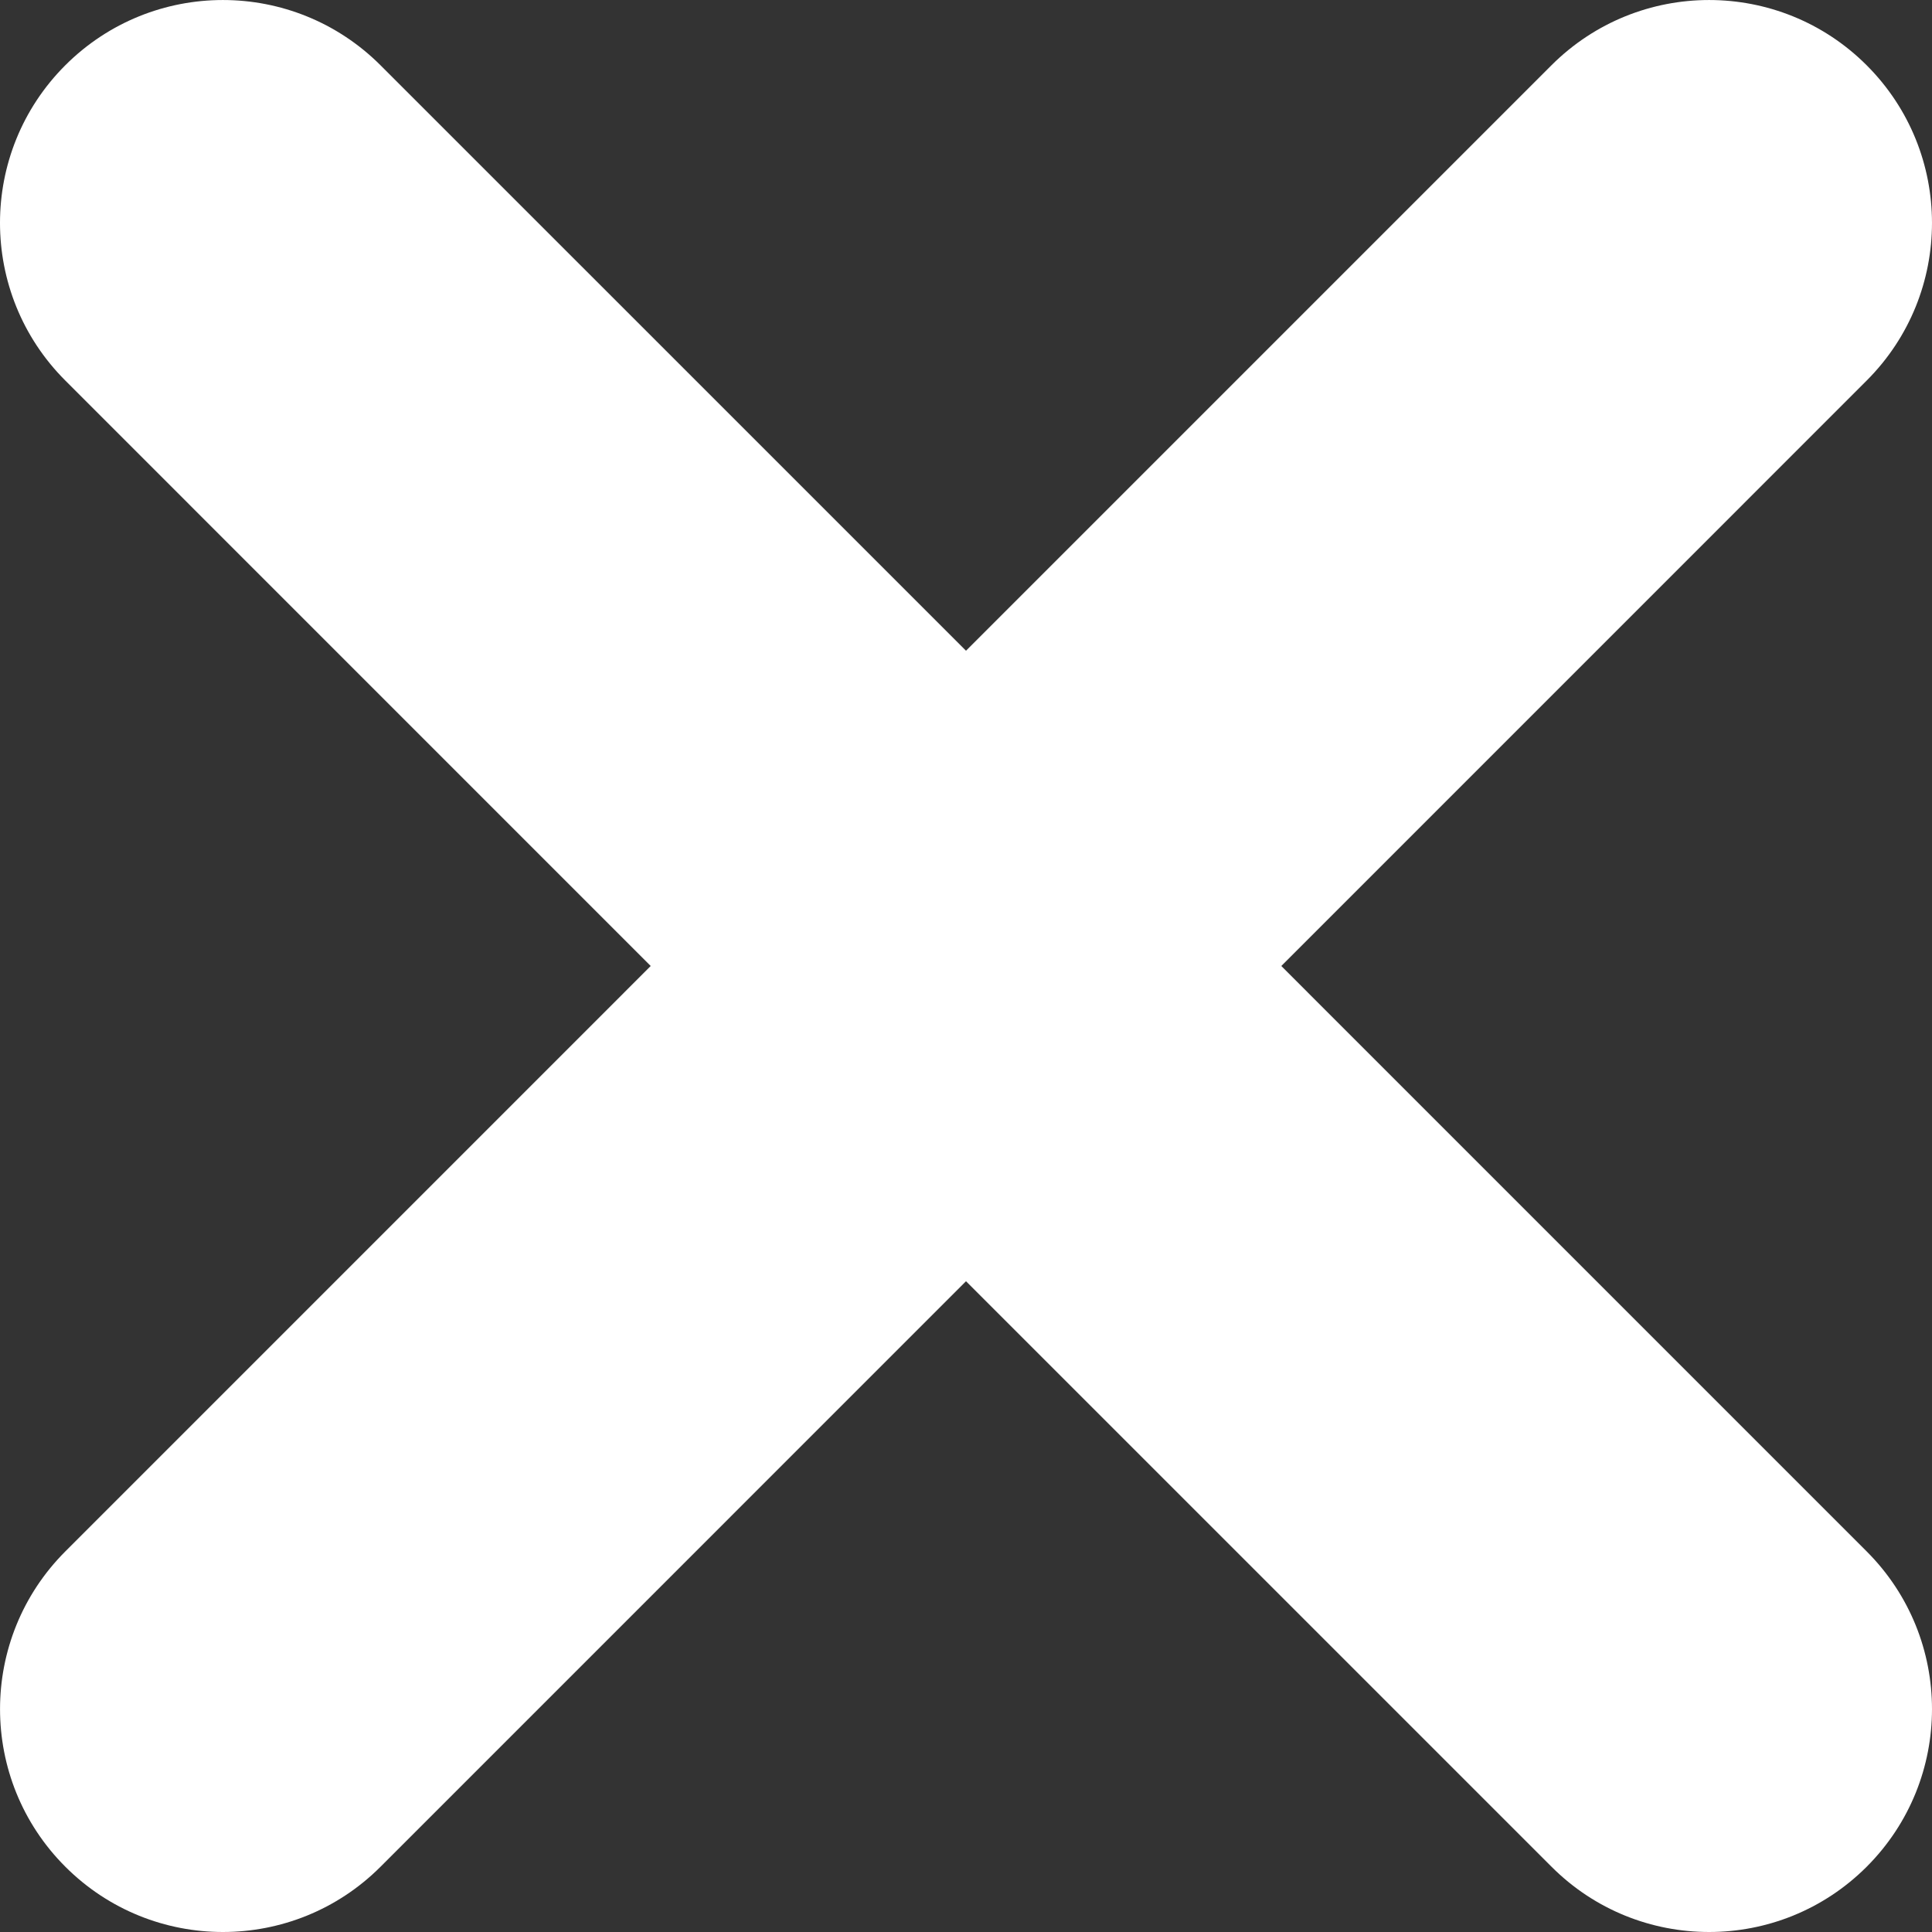 <svg width="60" height="60" viewBox="0 0 60 60" fill="none" xmlns="http://www.w3.org/2000/svg">
<rect x="0" y="0" width="60" height="60" fill="#333333" stroke="none"/>
<g clip-path="url(#clip0_10_125)">
<path d="M57.972 11.818L39.792 30L57.972 48.181C60.676 50.886 60.676 55.268 57.972 57.973C56.621 59.324 54.849 60 53.079 60C51.305 60 49.534 59.325 48.184 57.973L30 39.79L11.818 57.973C10.467 59.324 8.695 60 6.923 60C5.152 60 3.381 59.325 2.029 57.973C-0.675 55.269 -0.675 50.886 2.029 48.18L20.208 30L2.028 11.818C-0.676 9.114 -0.676 4.731 2.028 2.027C4.732 -0.675 9.112 -0.675 11.817 2.027L30 20.209L48.182 2.027C50.887 -0.675 55.268 -0.675 57.971 2.027C60.676 4.731 60.676 9.114 57.972 11.818Z" fill="white"/>
</g>
<defs>
<clipPath id="clip0_10_125">
<rect width="60" height="60" fill="white"/>
</clipPath>
</defs>
</svg>
